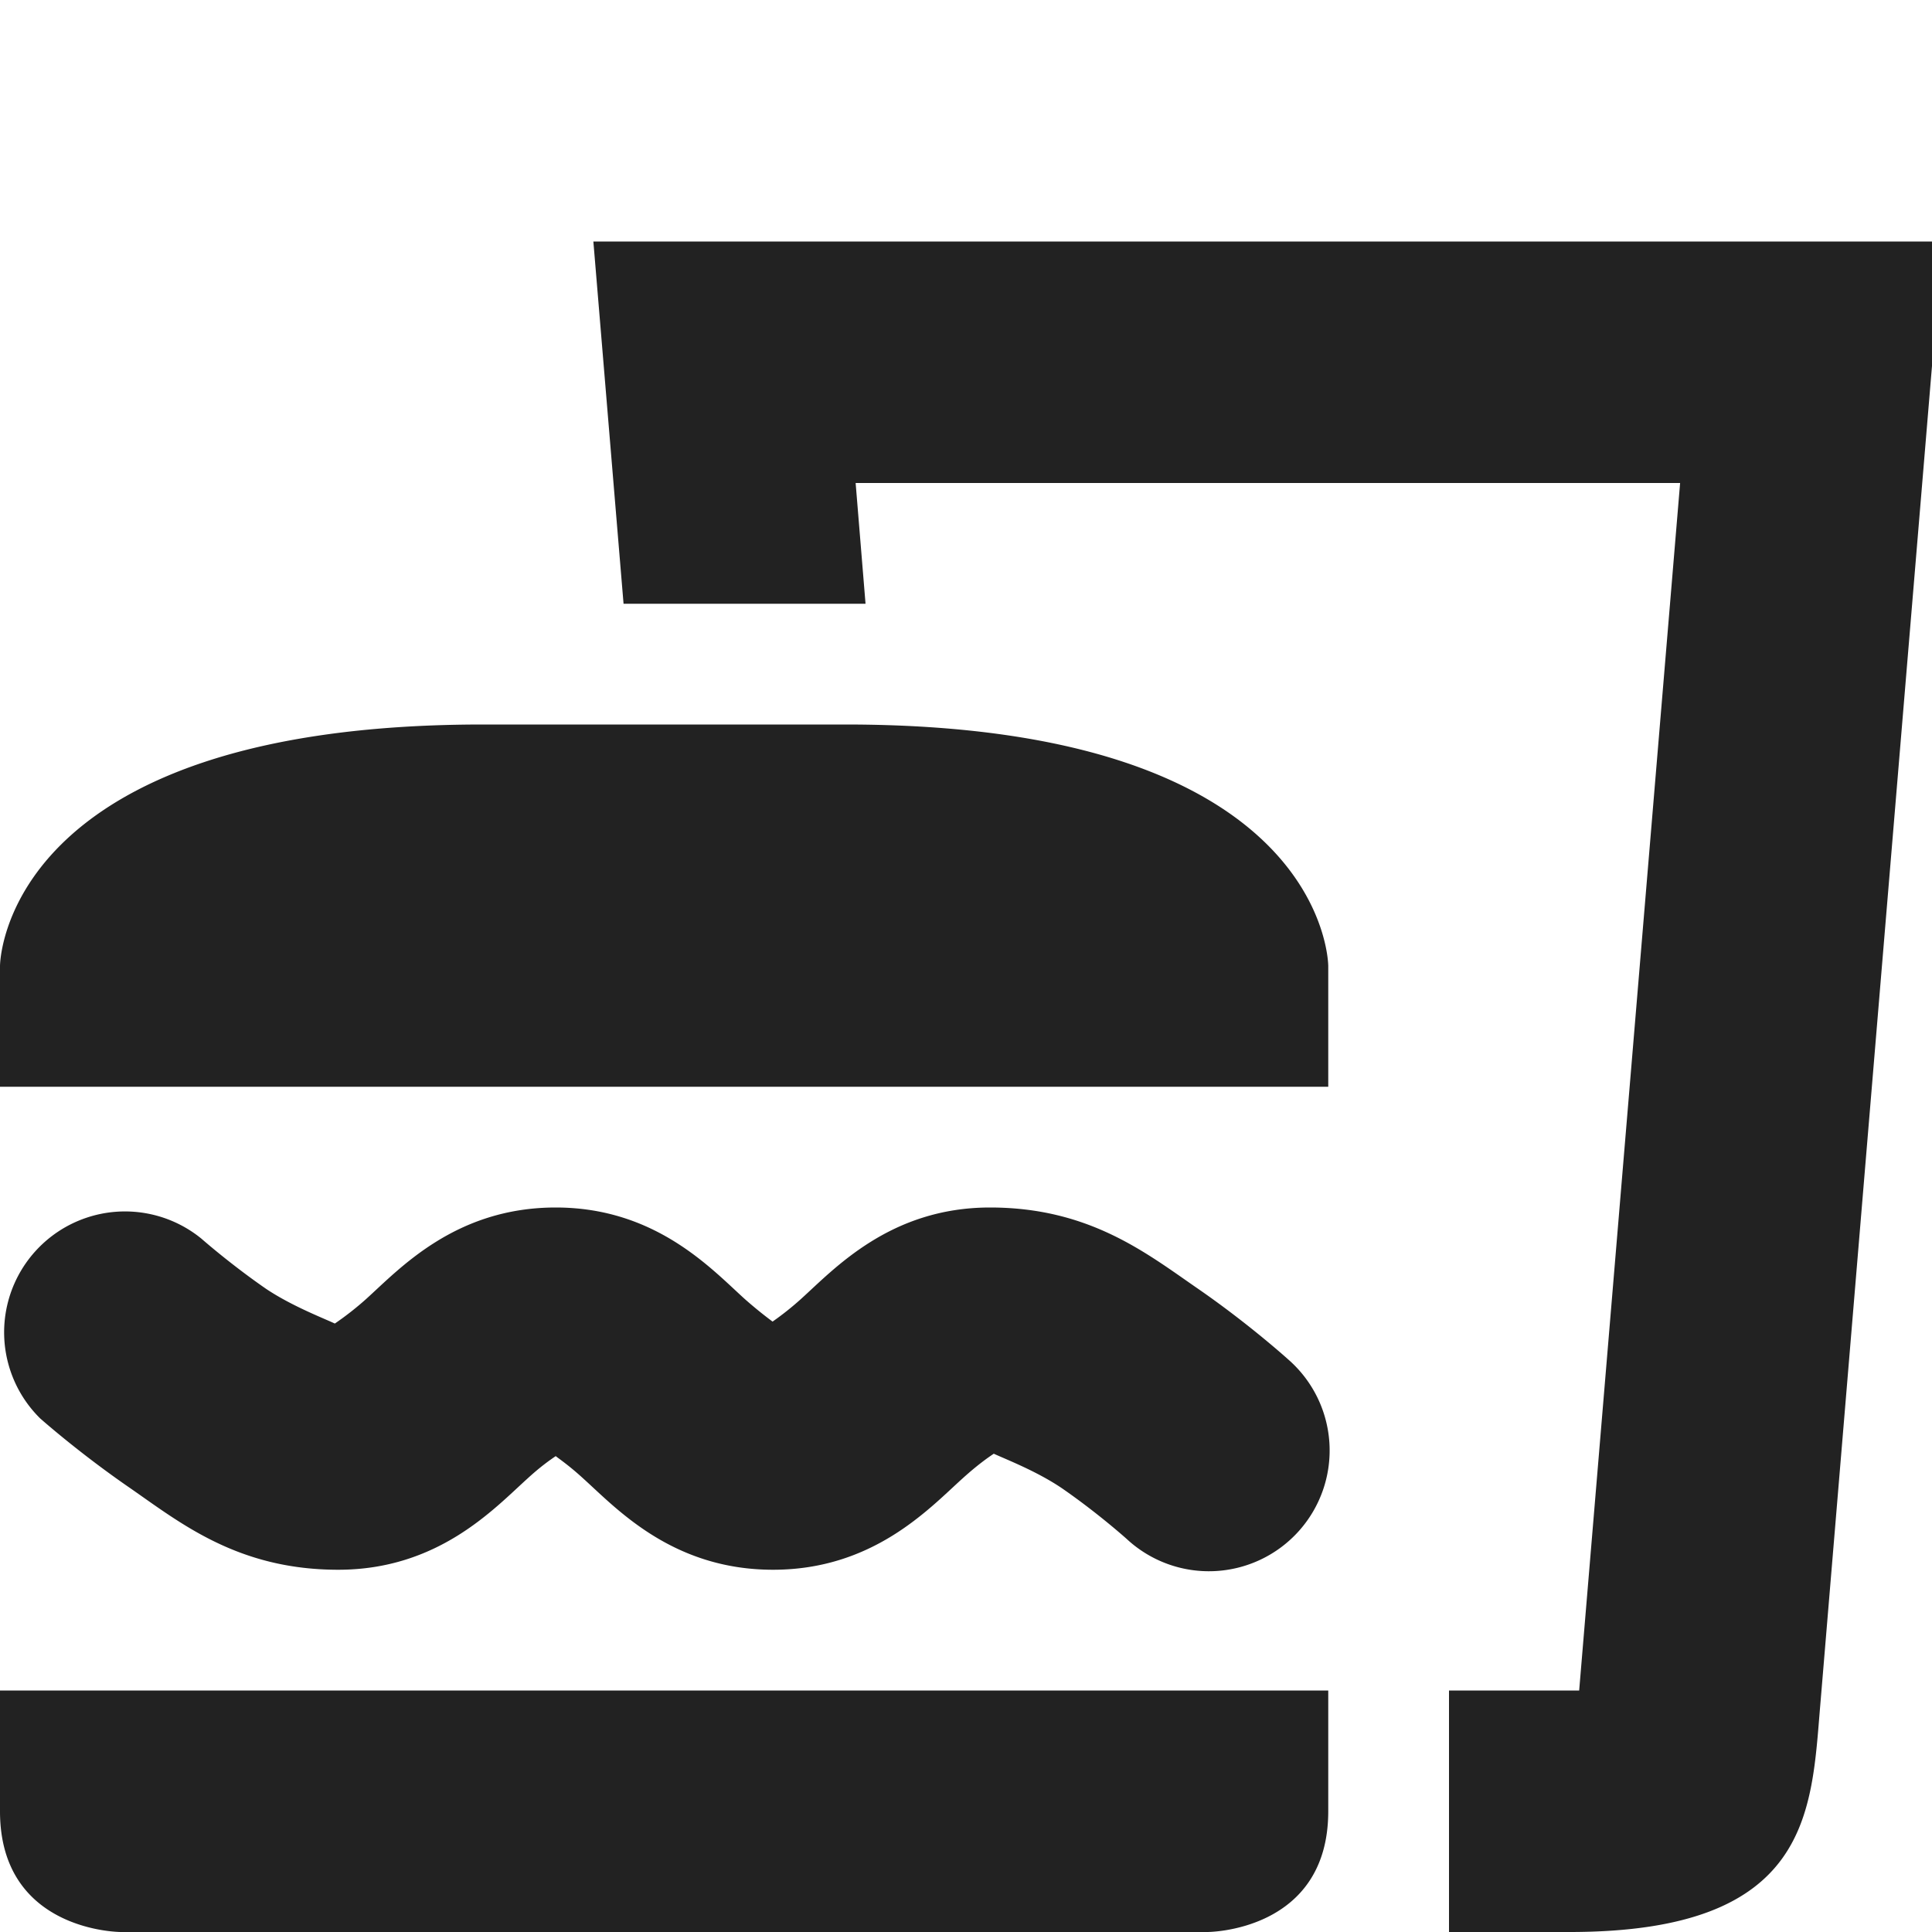 <svg xmlns="http://www.w3.org/2000/svg" width="16" height="16"><path fill="#222" d="m4.914 2 .25 3h2.004l-.082-1h6.828l-.836 10H12v2h1c2 0 2-1 2.074-1.871L16.086 2zM4 6C0 6 0 8 0 8v1h11V8s0-2-4-2zm.602 4c-.832 0-1.293.508-1.57.758a2.52 2.52 0 0 1-.259.203c-.101-.047-.355-.145-.566-.285-.3-.207-.539-.418-.539-.418a1.001 1.001 0 0 0-1.336 1.488s.32.285.746.578c.422.293.895.676 1.723.676s1.289-.504 1.566-.754c.11-.101.184-.152.235-.187.046.035.12.086.23.187.277.25.738.754 1.57.754.828 0 1.29-.504 1.567-.754.129-.117.215-.176.261-.207.102.047.356.145.563.285.3.207.539.422.539.422a1 1 0 1 0 1.336-1.488s-.32-.29-.742-.582C9.5 10.383 9.027 10 8.199 10s-1.289.508-1.566.758a2.44 2.44 0 0 1-.235.187c-.046-.035-.12-.09-.23-.187-.277-.25-.738-.758-1.566-.758zM0 14v1c0 1 1 1 1 1h9s1 0 1-1v-1zm0 0"/></svg>